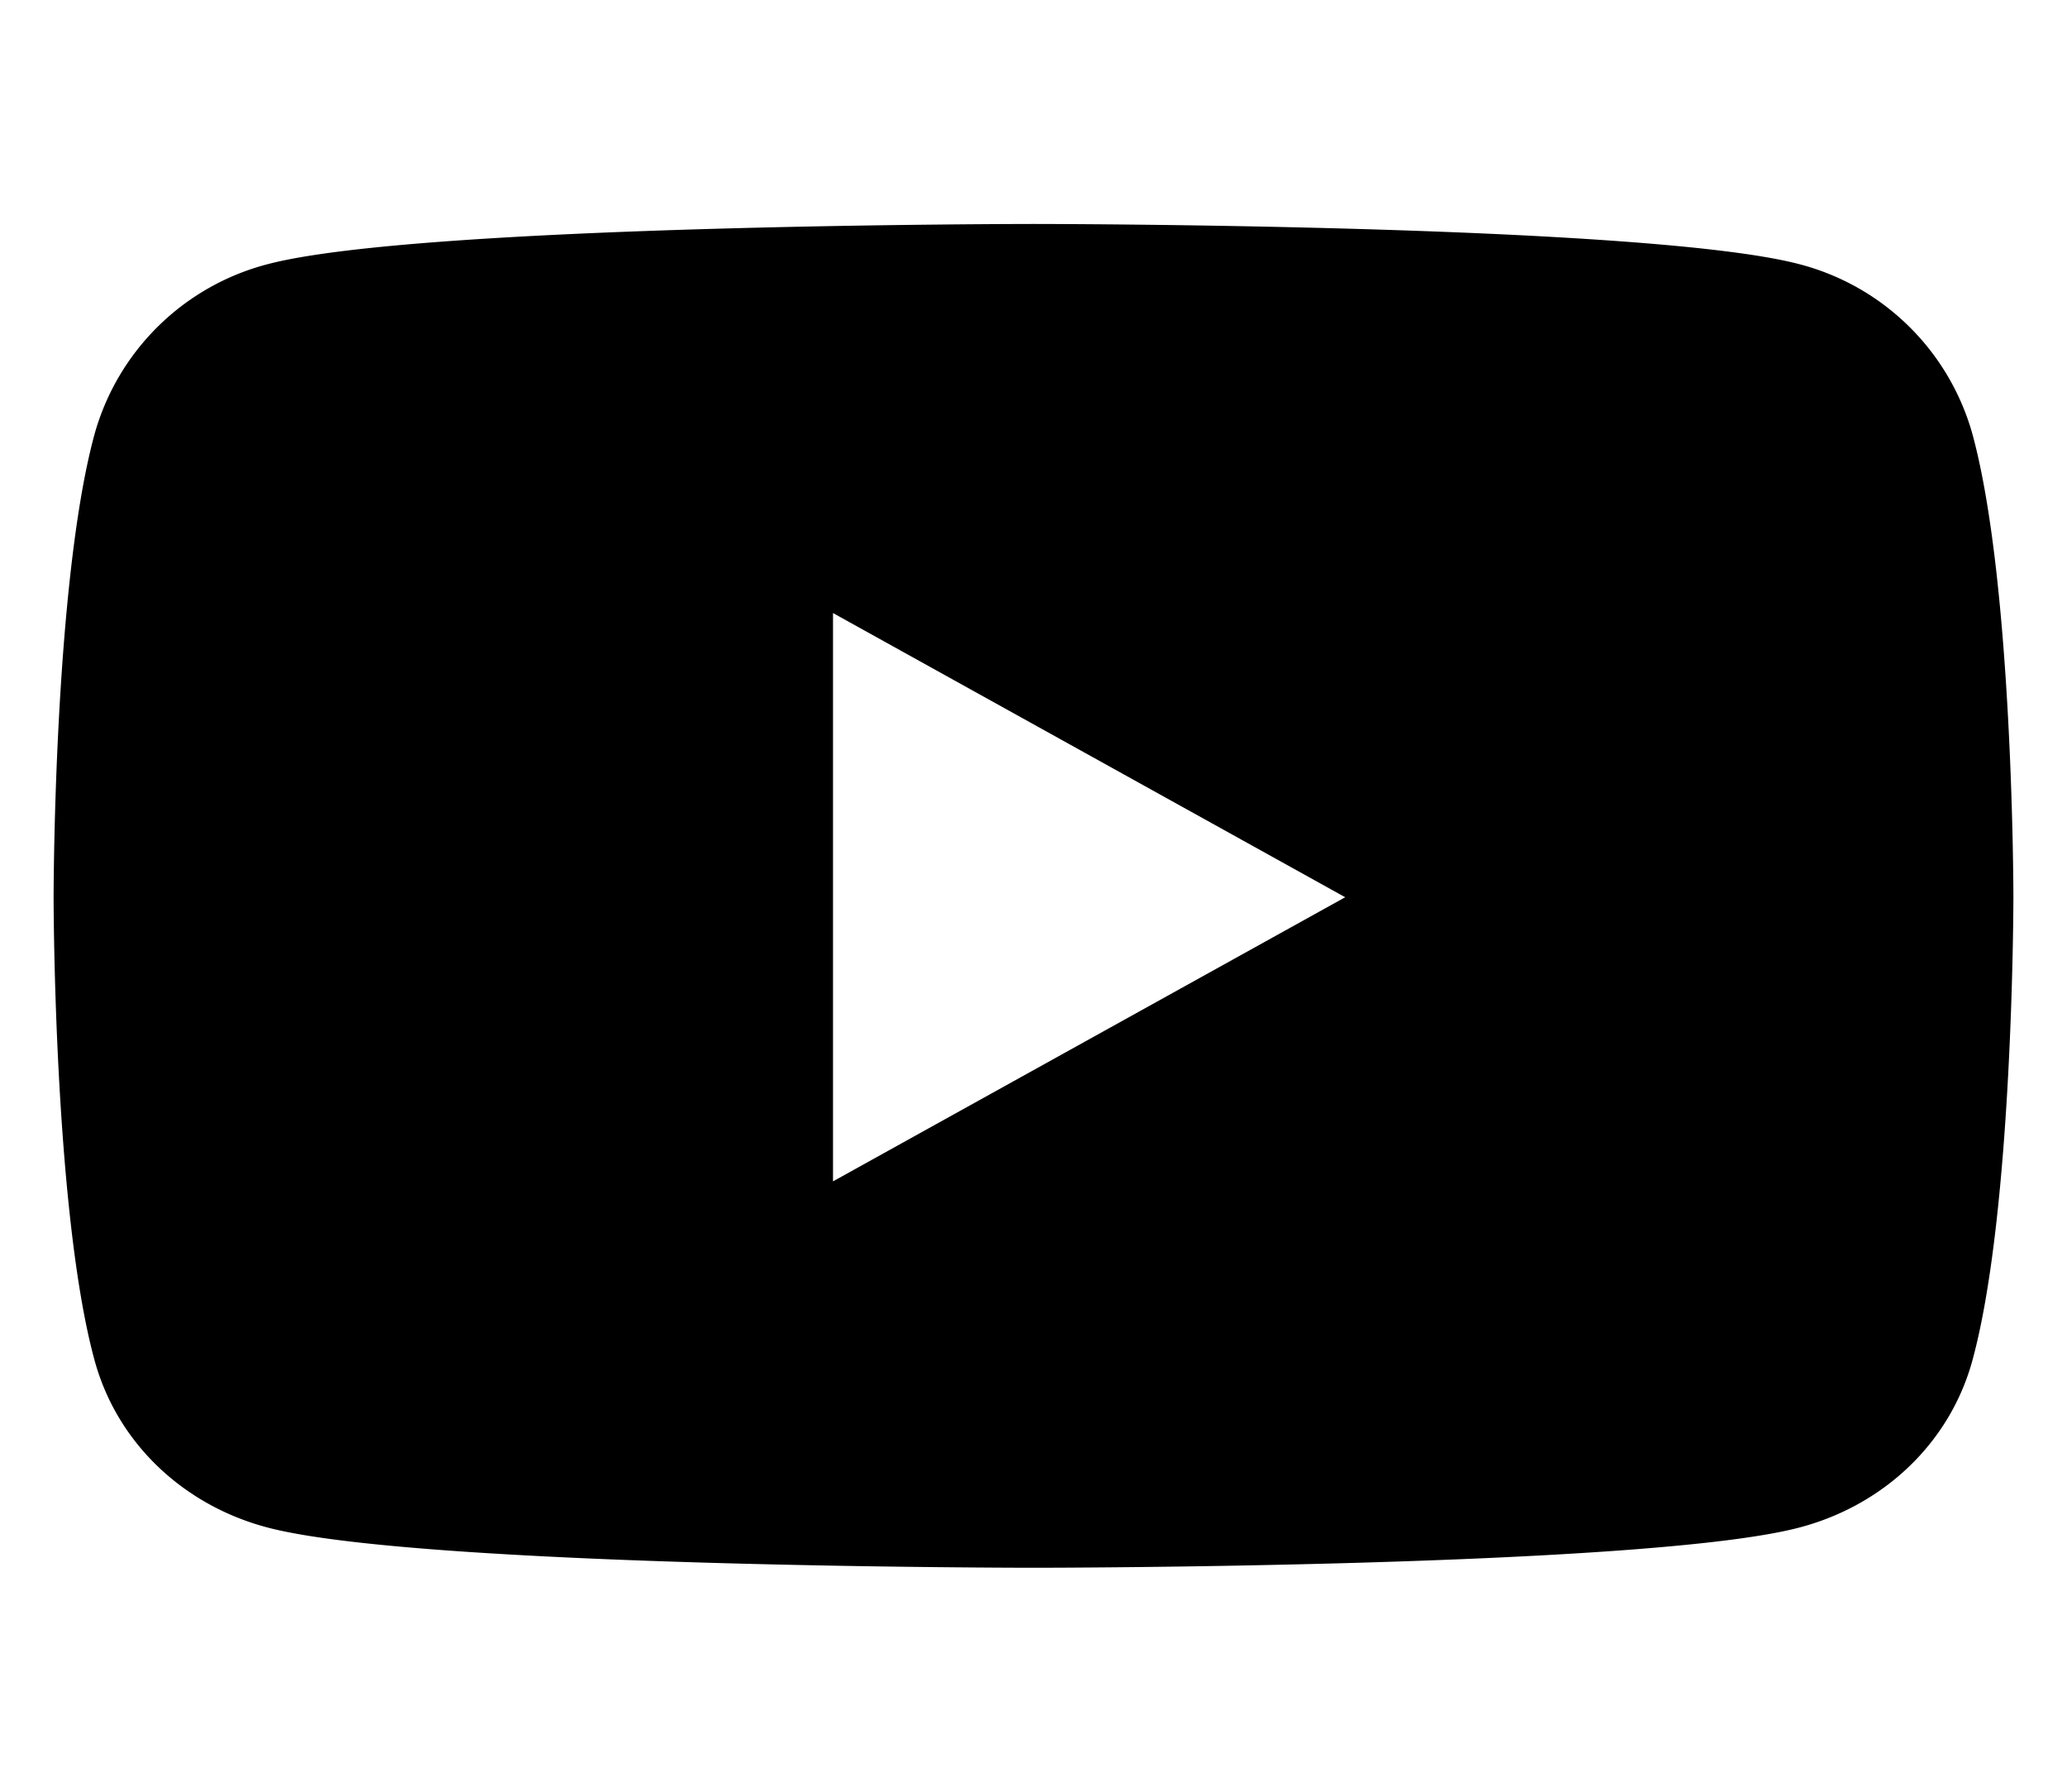 <svg viewBox="0 0 30 26" xmlns="http://www.w3.org/2000/svg"><path d="M28.628 6.301a3.53 3.53 0 0 0-2.515-2.468C23.895 3.25 15 3.25 15 3.25s-8.895 0-11.113.583a3.53 3.53 0 0 0-2.515 2.468C.778 8.478.778 13.02.778 13.02s0 4.541.594 6.718c.327 1.201 1.291 2.108 2.515 2.429C6.105 22.75 15 22.75 15 22.75s8.895 0 11.113-.583c1.224-.321 2.188-1.228 2.515-2.429.594-2.177.594-6.718.594-6.718s0-4.542-.594-6.719M12.09 17.143V8.896l7.434 4.124z"/></svg>